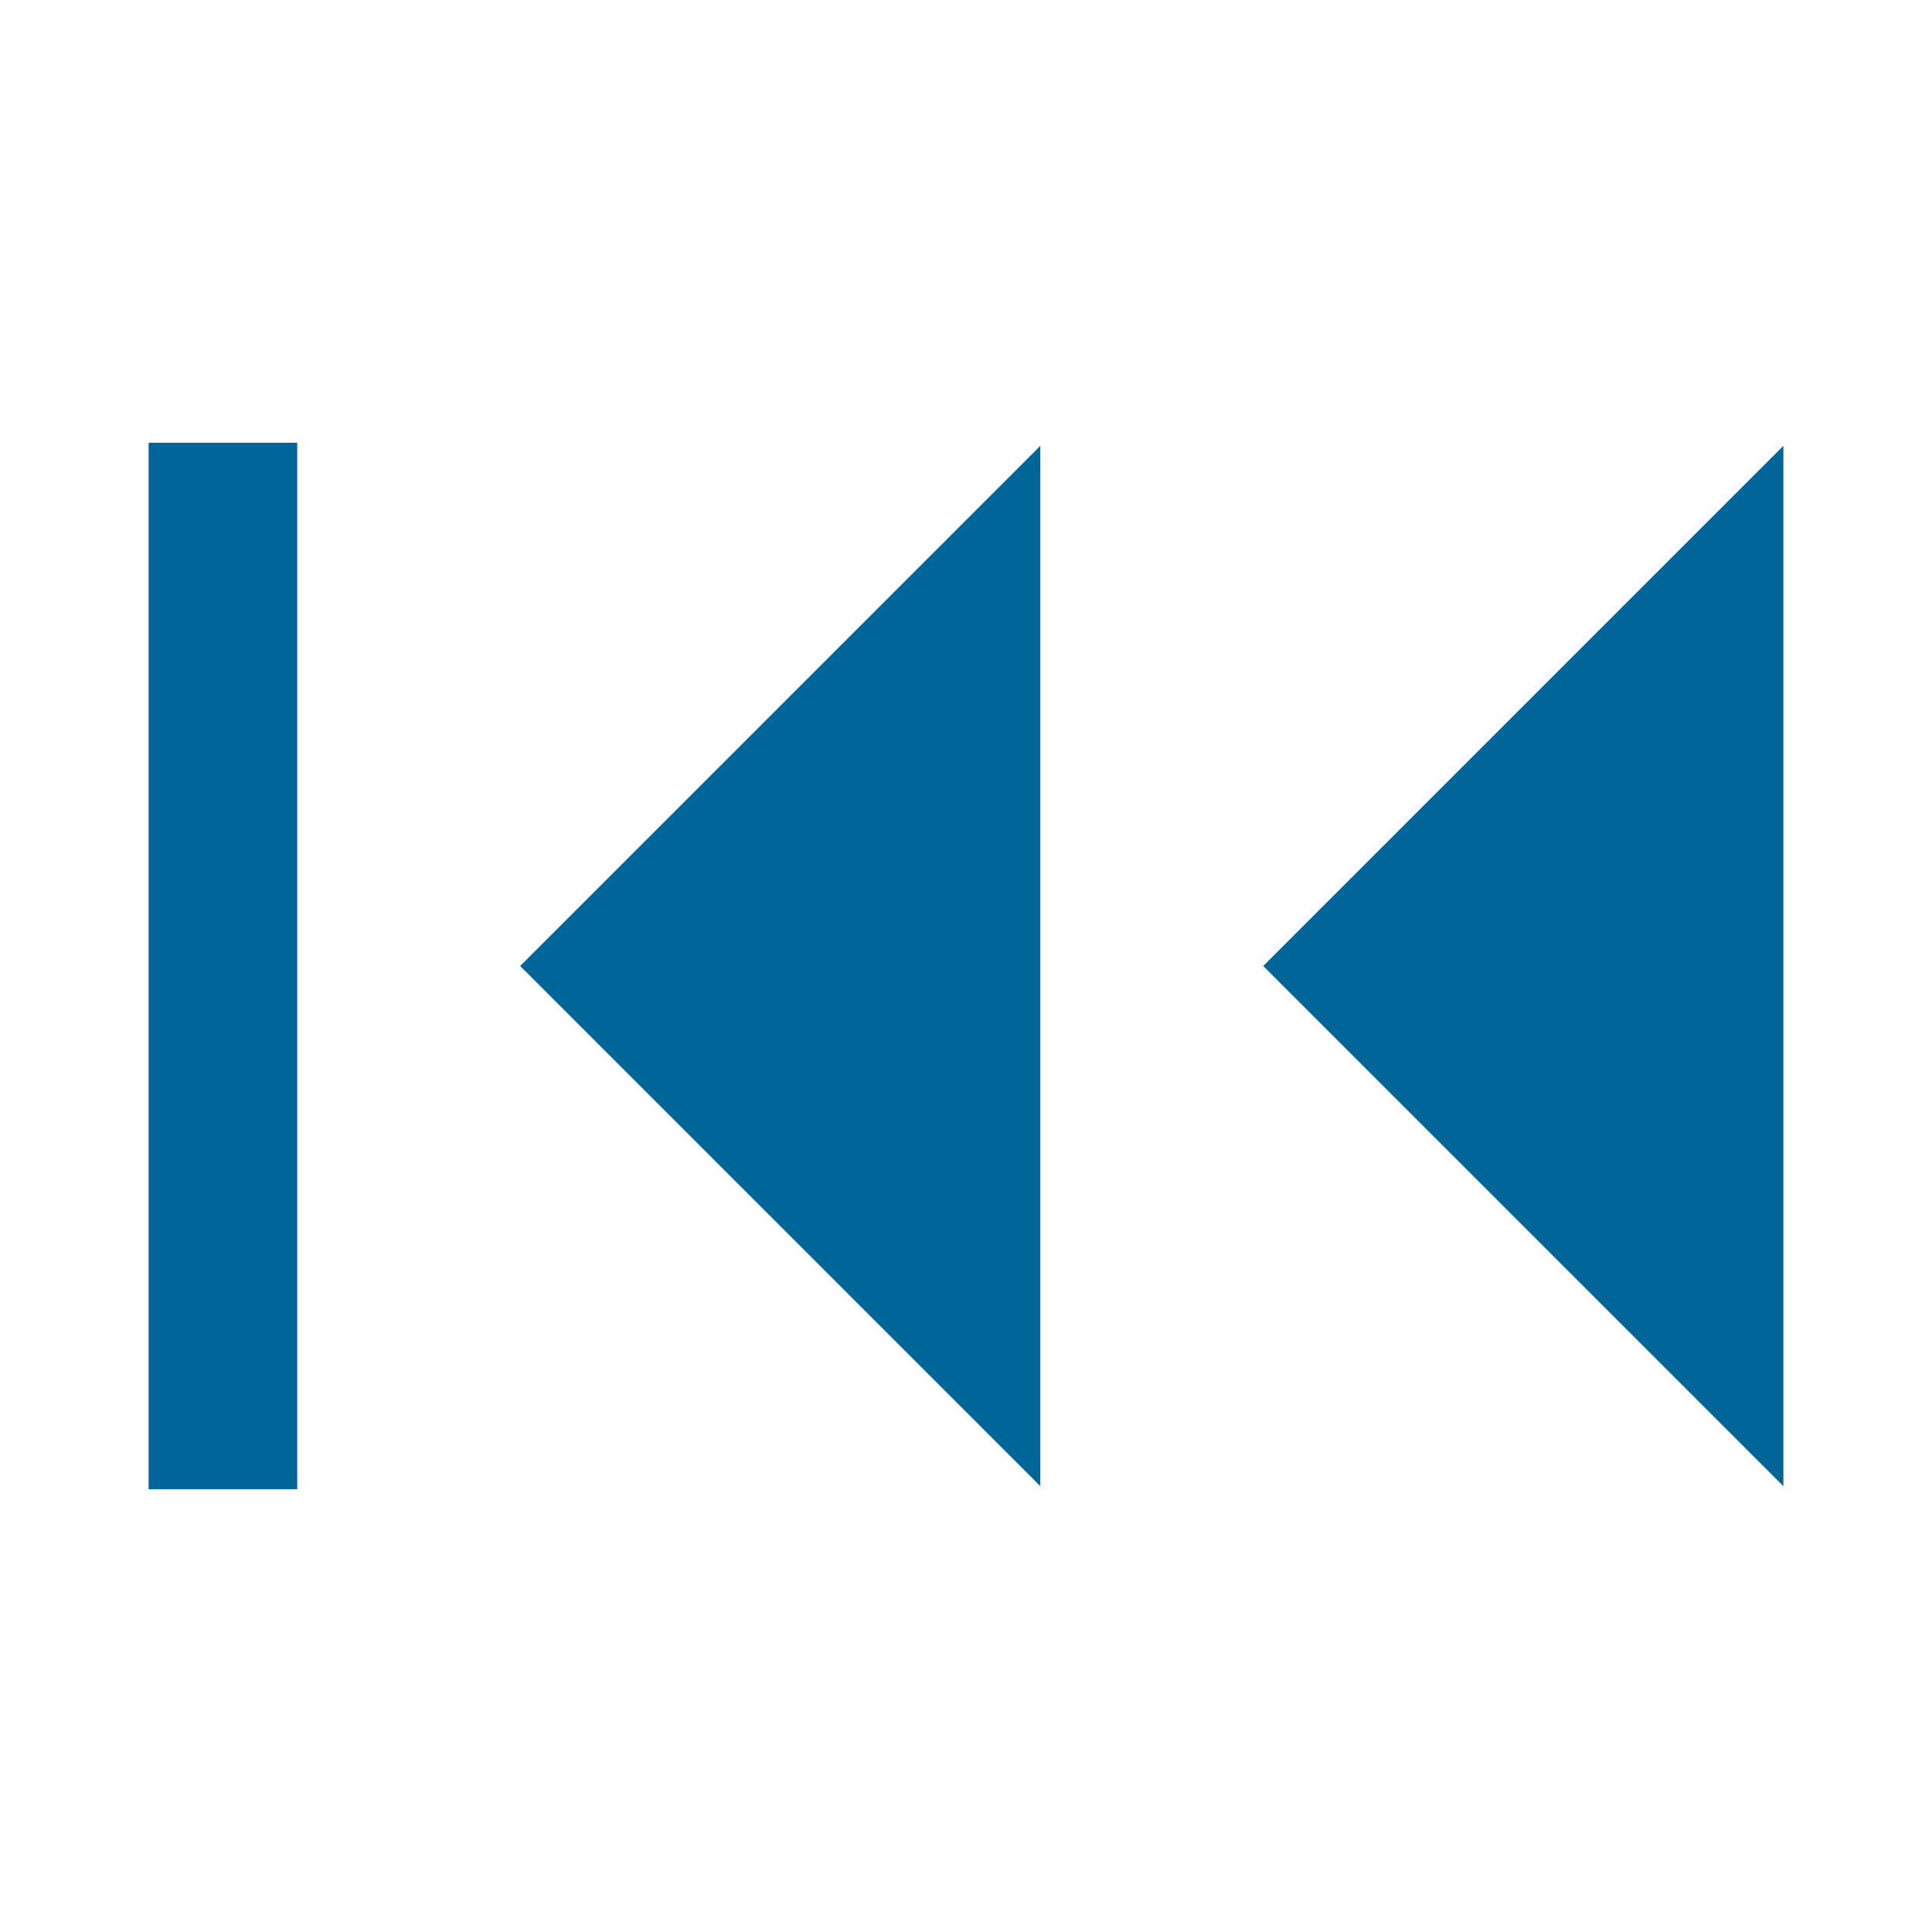 <?xml version="1.0" encoding="UTF-8"?>
<svg width="13" height="13" xmlns="http://www.w3.org/2000/svg">
    <g transform="translate(.5 .5)">
        <path d="m11.5 2.5v7l-3.5-3.5z" fill="#069"/>
        <path d="m6.5 2.5v7l-3.5-3.5z" fill="#069"/>
        <path d="m1 2.479v7.042" fill="none" stroke="#069"/>
    </g>
</svg>
